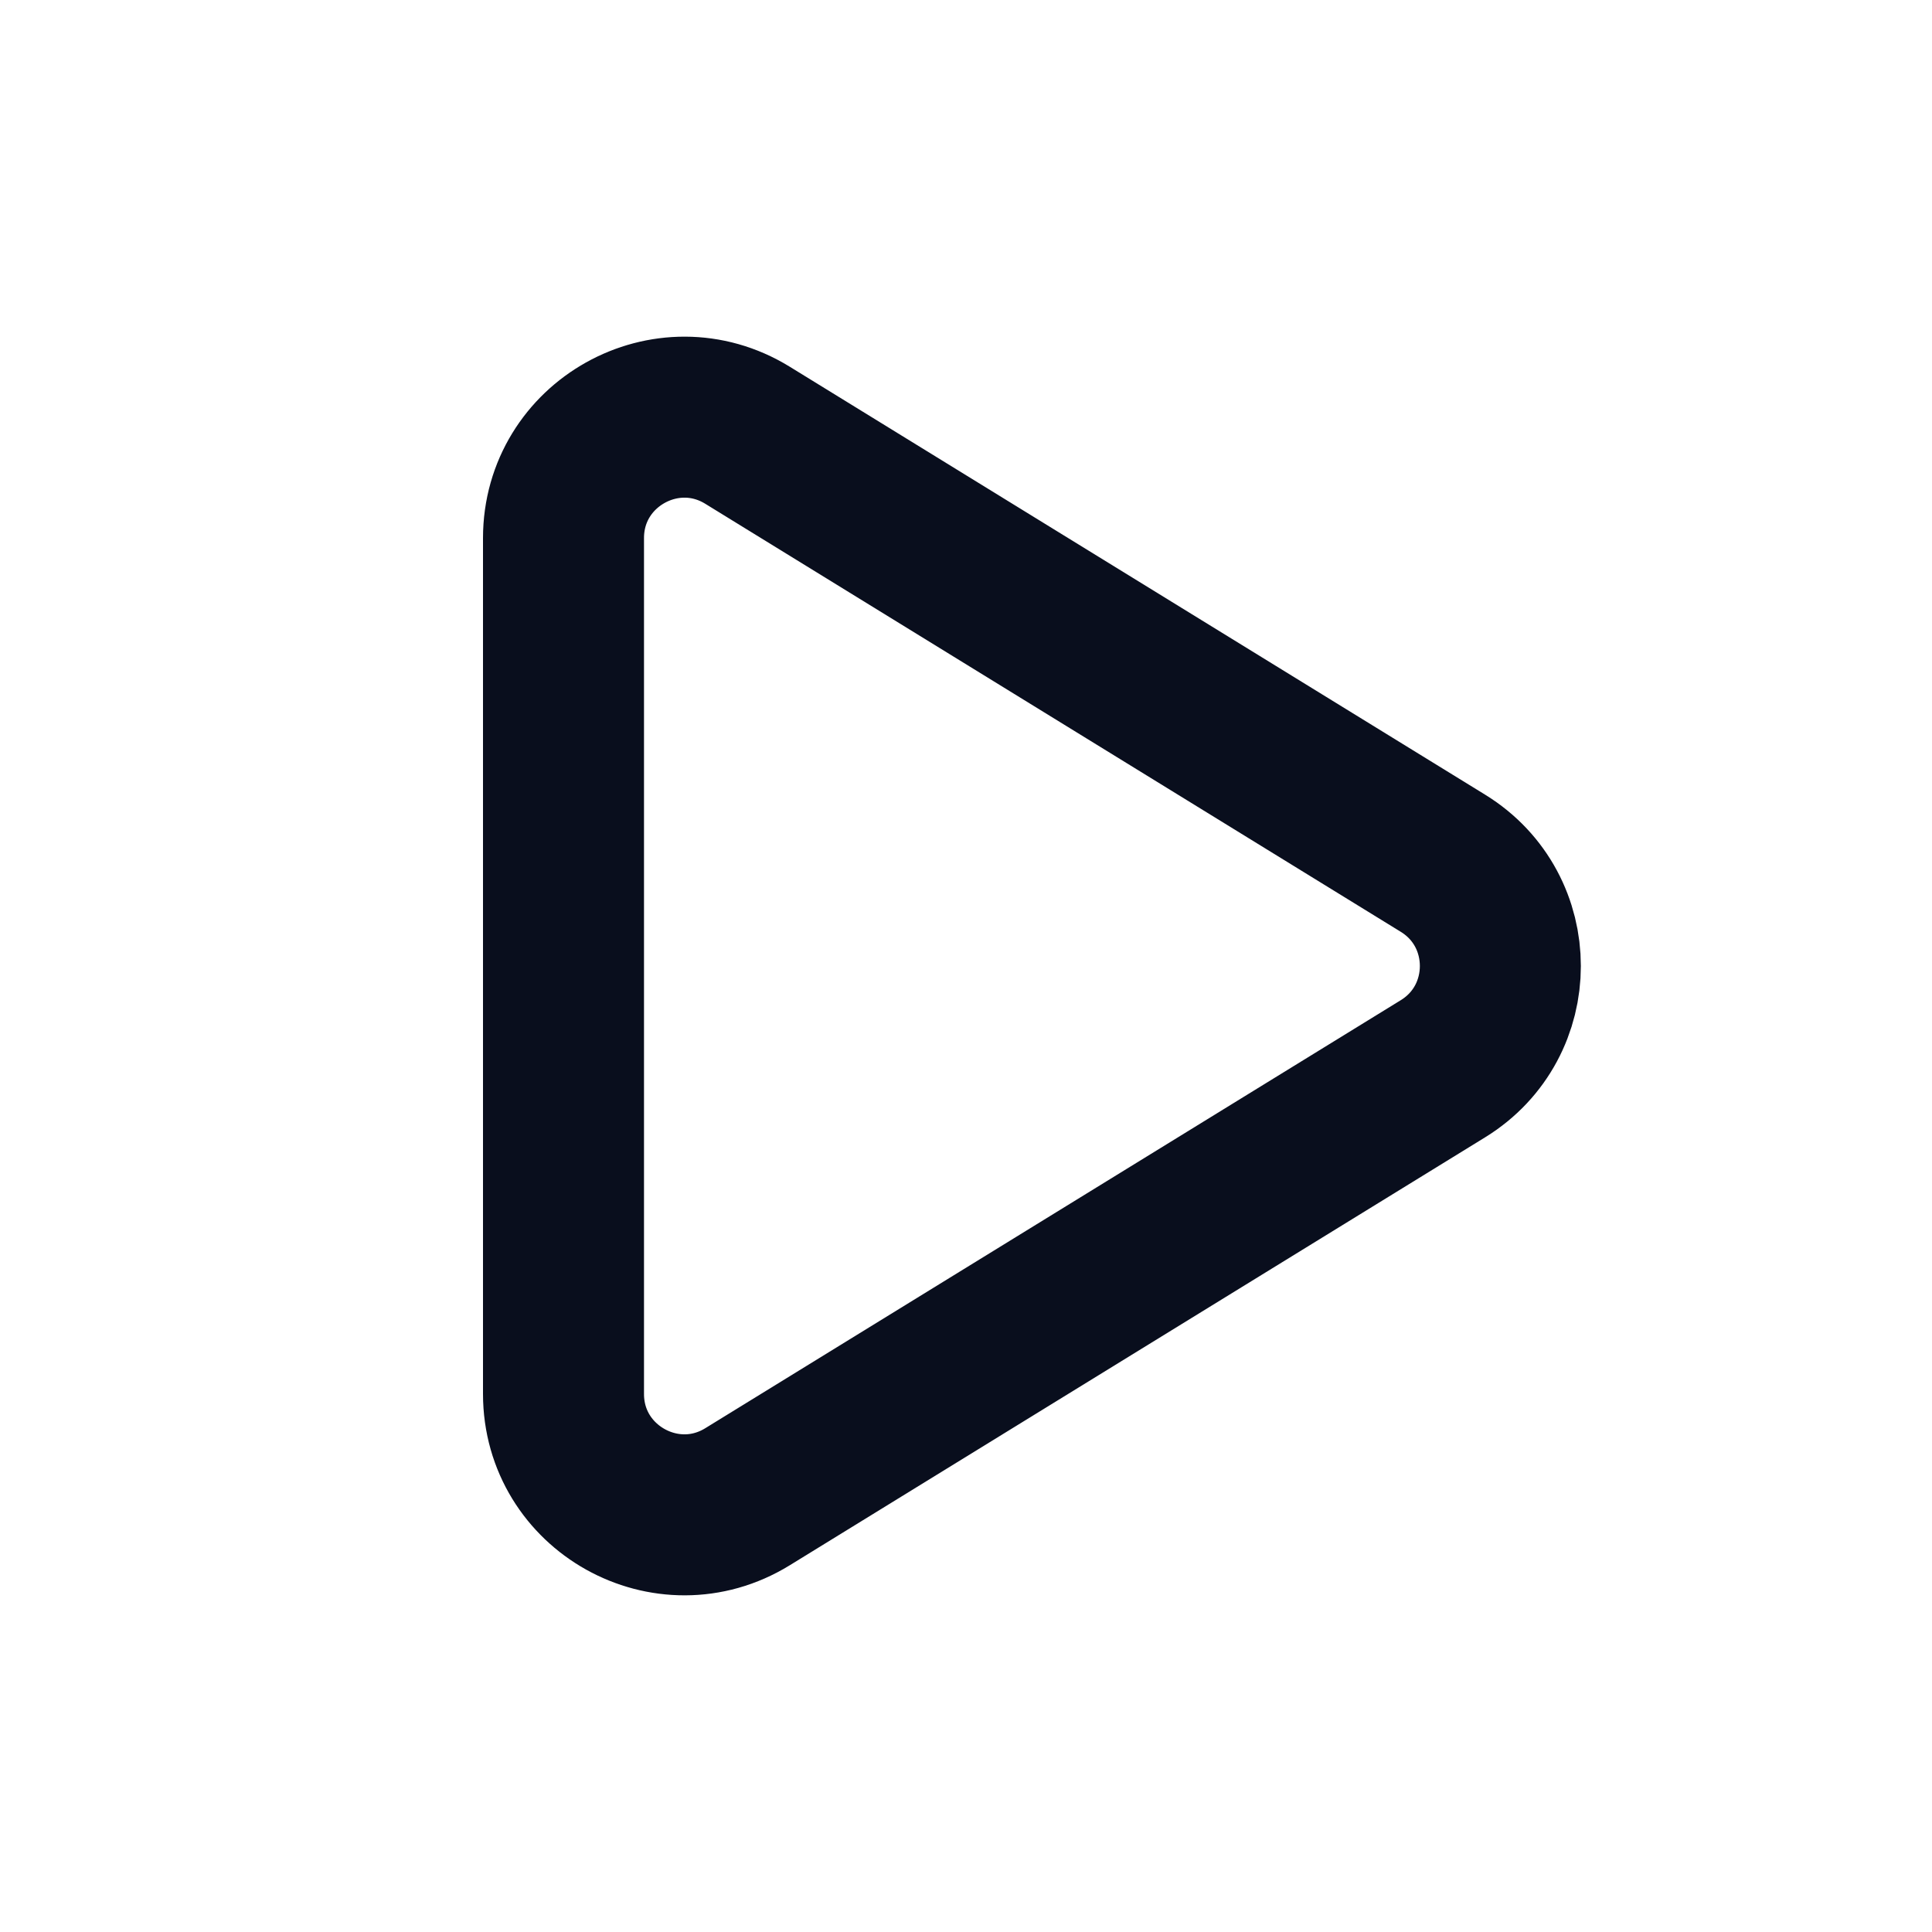 <svg width="24" height="24" viewBox="0 0 24 24" fill="none" xmlns="http://www.w3.org/2000/svg">
<path d="M9.286 5.407L17.924 10.723C18.876 11.308 18.876 12.692 17.924 13.277L9.286 18.593C8.287 19.208 7 18.489 7 17.316L7 6.684C7 5.511 8.287 4.792 9.286 5.407Z" stroke="#090E1D" stroke-width="2"/>
</svg>
